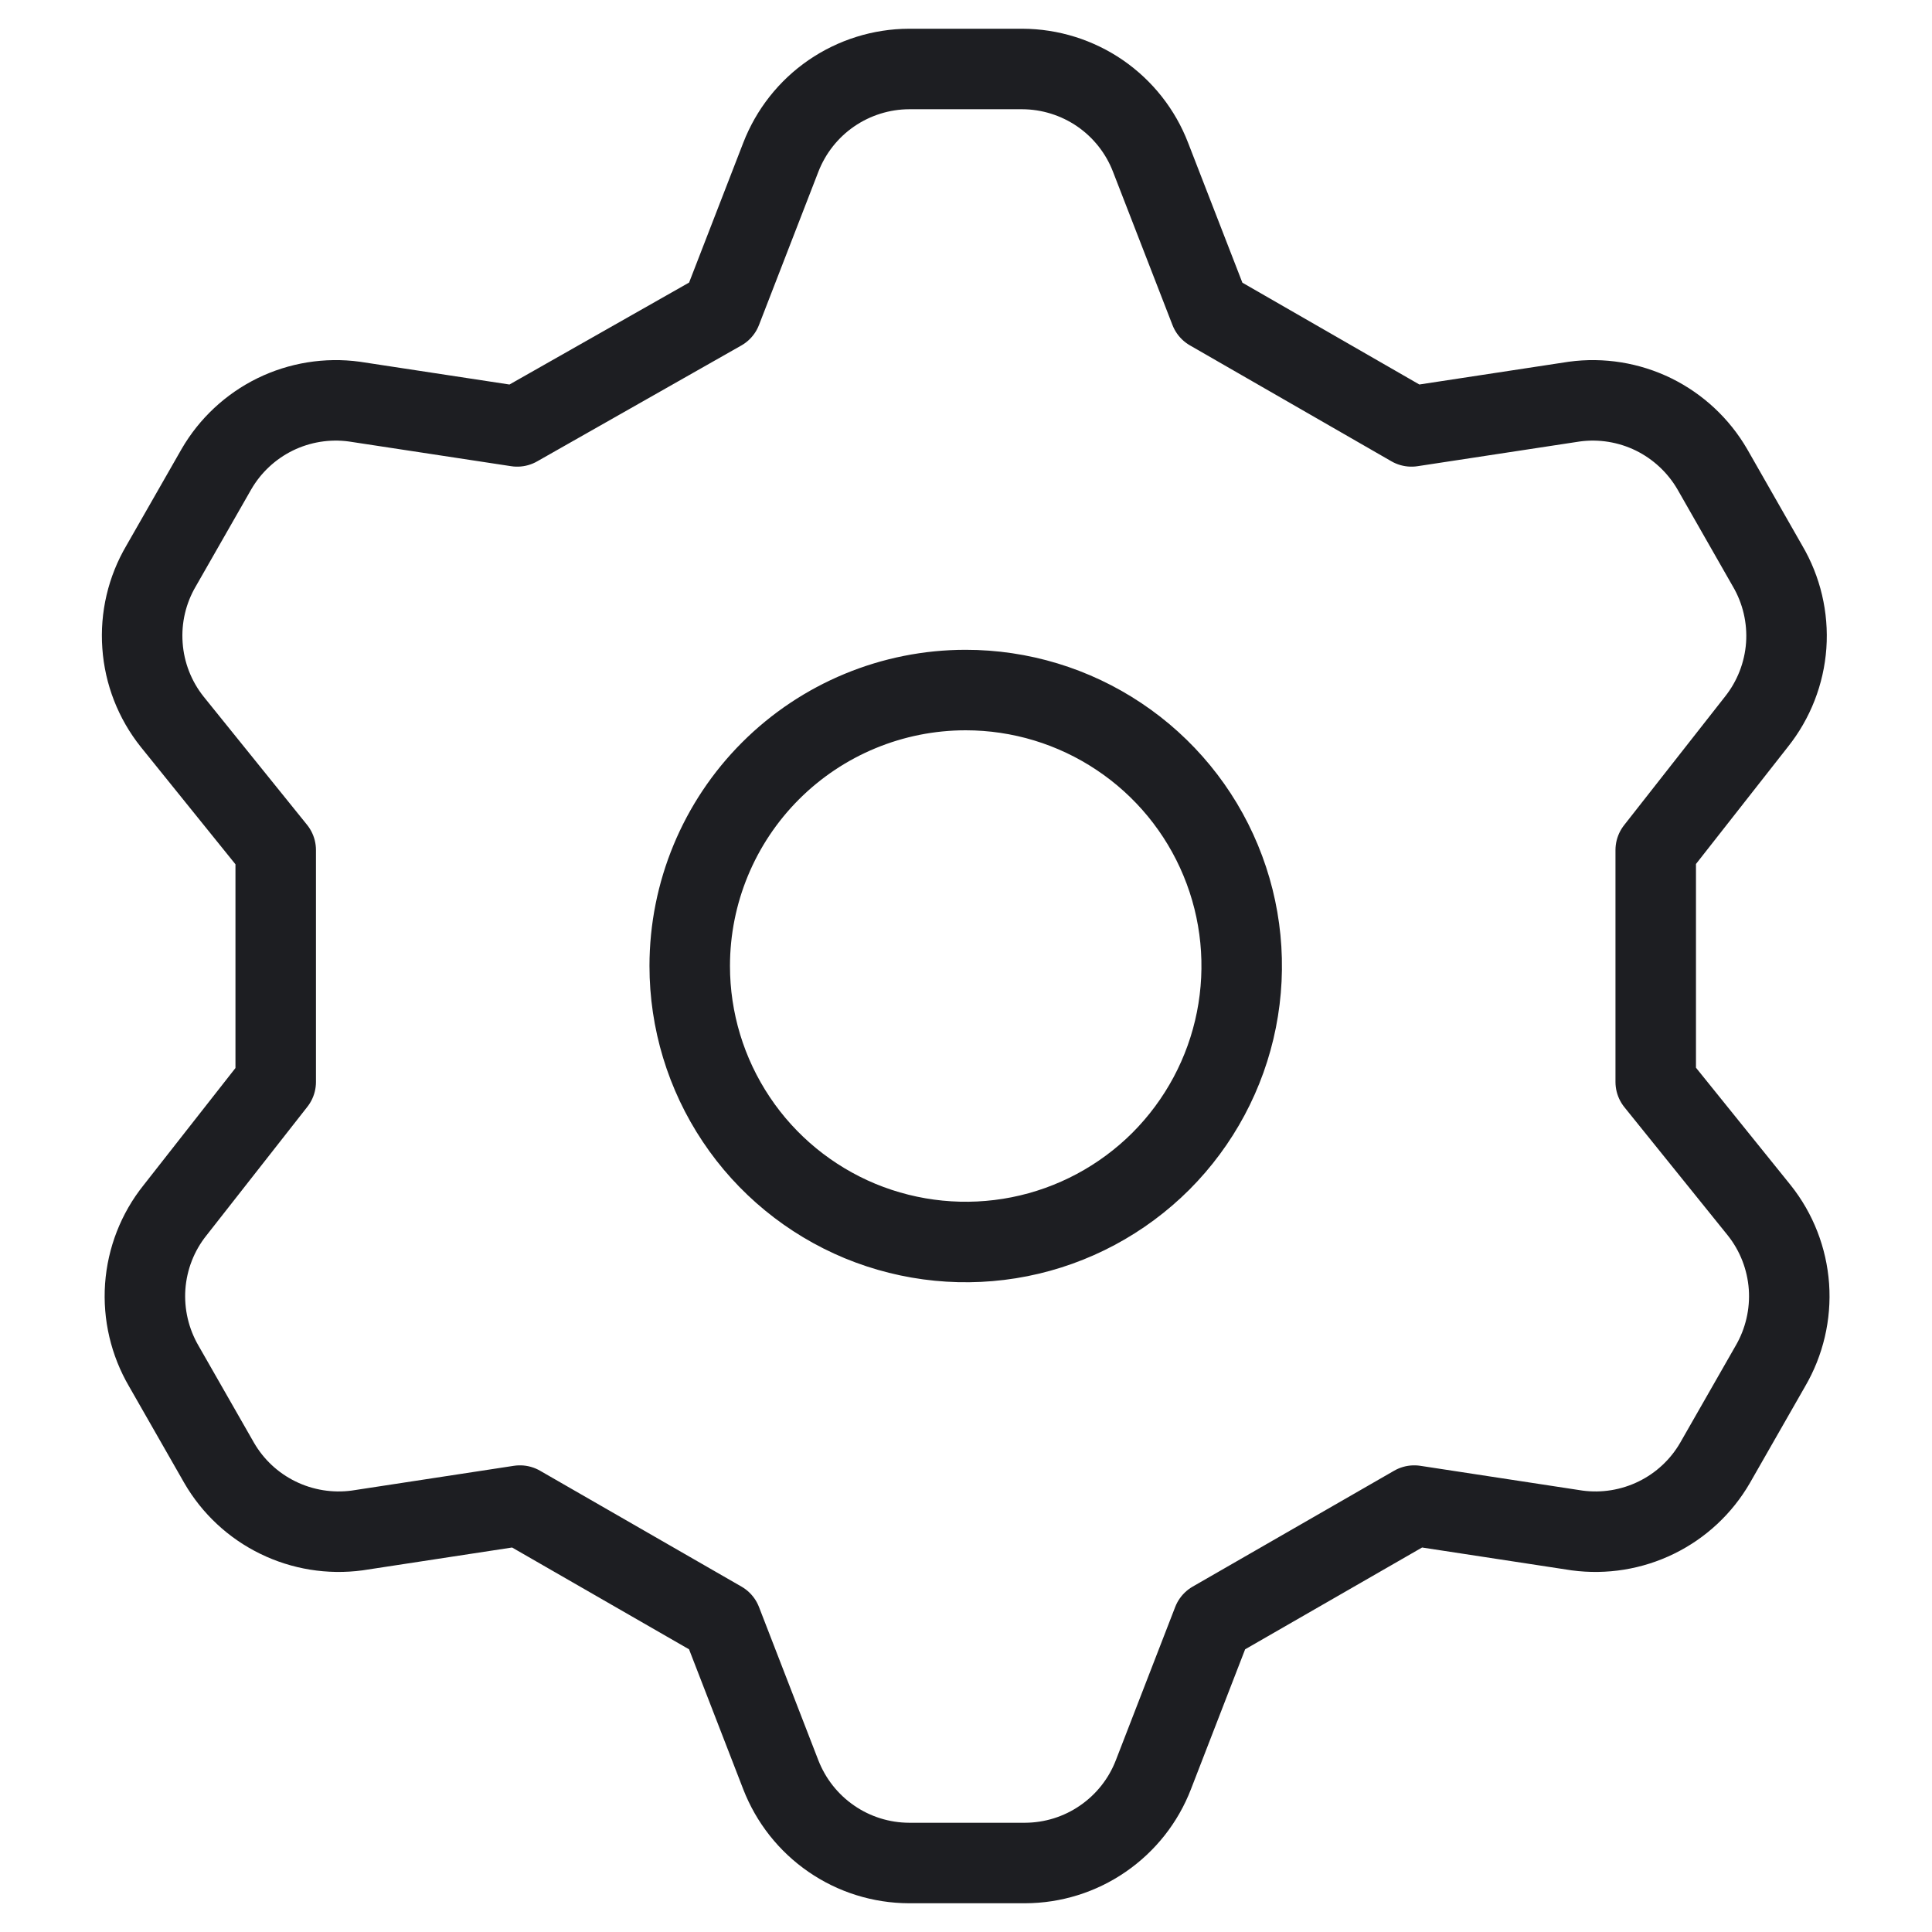 <svg width="24" height="24" viewBox="0 0 24 24" fill="none" xmlns="http://www.w3.org/2000/svg">
<path d="M8.962 3.857L9.699 1.955C9.824 1.632 10.042 1.355 10.327 1.159C10.611 0.964 10.948 0.858 11.293 0.857H12.699C13.045 0.858 13.382 0.964 13.666 1.159C13.95 1.355 14.169 1.632 14.293 1.955L15.031 3.857L17.534 5.297L19.556 4.989C19.893 4.943 20.236 4.999 20.541 5.148C20.846 5.298 21.1 5.535 21.271 5.829L21.956 7.029C22.132 7.328 22.213 7.673 22.189 8.019C22.164 8.365 22.035 8.695 21.819 8.966L20.568 10.56V13.44L21.854 15.035C22.07 15.306 22.198 15.636 22.223 15.982C22.247 16.328 22.166 16.673 21.991 16.972L21.305 18.172C21.135 18.466 20.881 18.703 20.576 18.852C20.27 19.002 19.927 19.057 19.591 19.012L17.568 18.703L15.065 20.143L14.328 22.046C14.204 22.368 13.985 22.645 13.7 22.841C13.416 23.037 13.079 23.142 12.733 23.143H11.293C10.948 23.142 10.611 23.037 10.327 22.841C10.042 22.645 9.824 22.368 9.699 22.046L8.962 20.143L6.459 18.703L4.436 19.012C4.1 19.057 3.757 19.002 3.451 18.852C3.146 18.703 2.892 18.466 2.722 18.172L2.036 16.972C1.861 16.673 1.78 16.328 1.804 15.982C1.829 15.636 1.957 15.306 2.174 15.035L3.425 13.44V10.56L2.139 8.966C1.923 8.695 1.794 8.365 1.77 8.019C1.745 7.673 1.826 7.328 2.002 7.029L2.688 5.829C2.858 5.535 3.112 5.298 3.417 5.148C3.722 4.999 4.065 4.943 4.402 4.989L6.425 5.297L8.962 3.857ZM8.568 12C8.568 12.678 8.769 13.341 9.146 13.905C9.522 14.469 10.058 14.908 10.684 15.168C11.311 15.427 12 15.495 12.665 15.363C13.33 15.231 13.941 14.904 14.421 14.425C14.9 13.945 15.227 13.334 15.359 12.669C15.491 12.004 15.424 11.315 15.164 10.688C14.905 10.062 14.465 9.526 13.901 9.15C13.337 8.773 12.675 8.572 11.996 8.572C11.087 8.572 10.215 8.933 9.572 9.576C8.929 10.219 8.568 11.091 8.568 12Z" stroke="#1D1E22" stroke-linecap="round" stroke-linejoin="round"/>
</svg>
